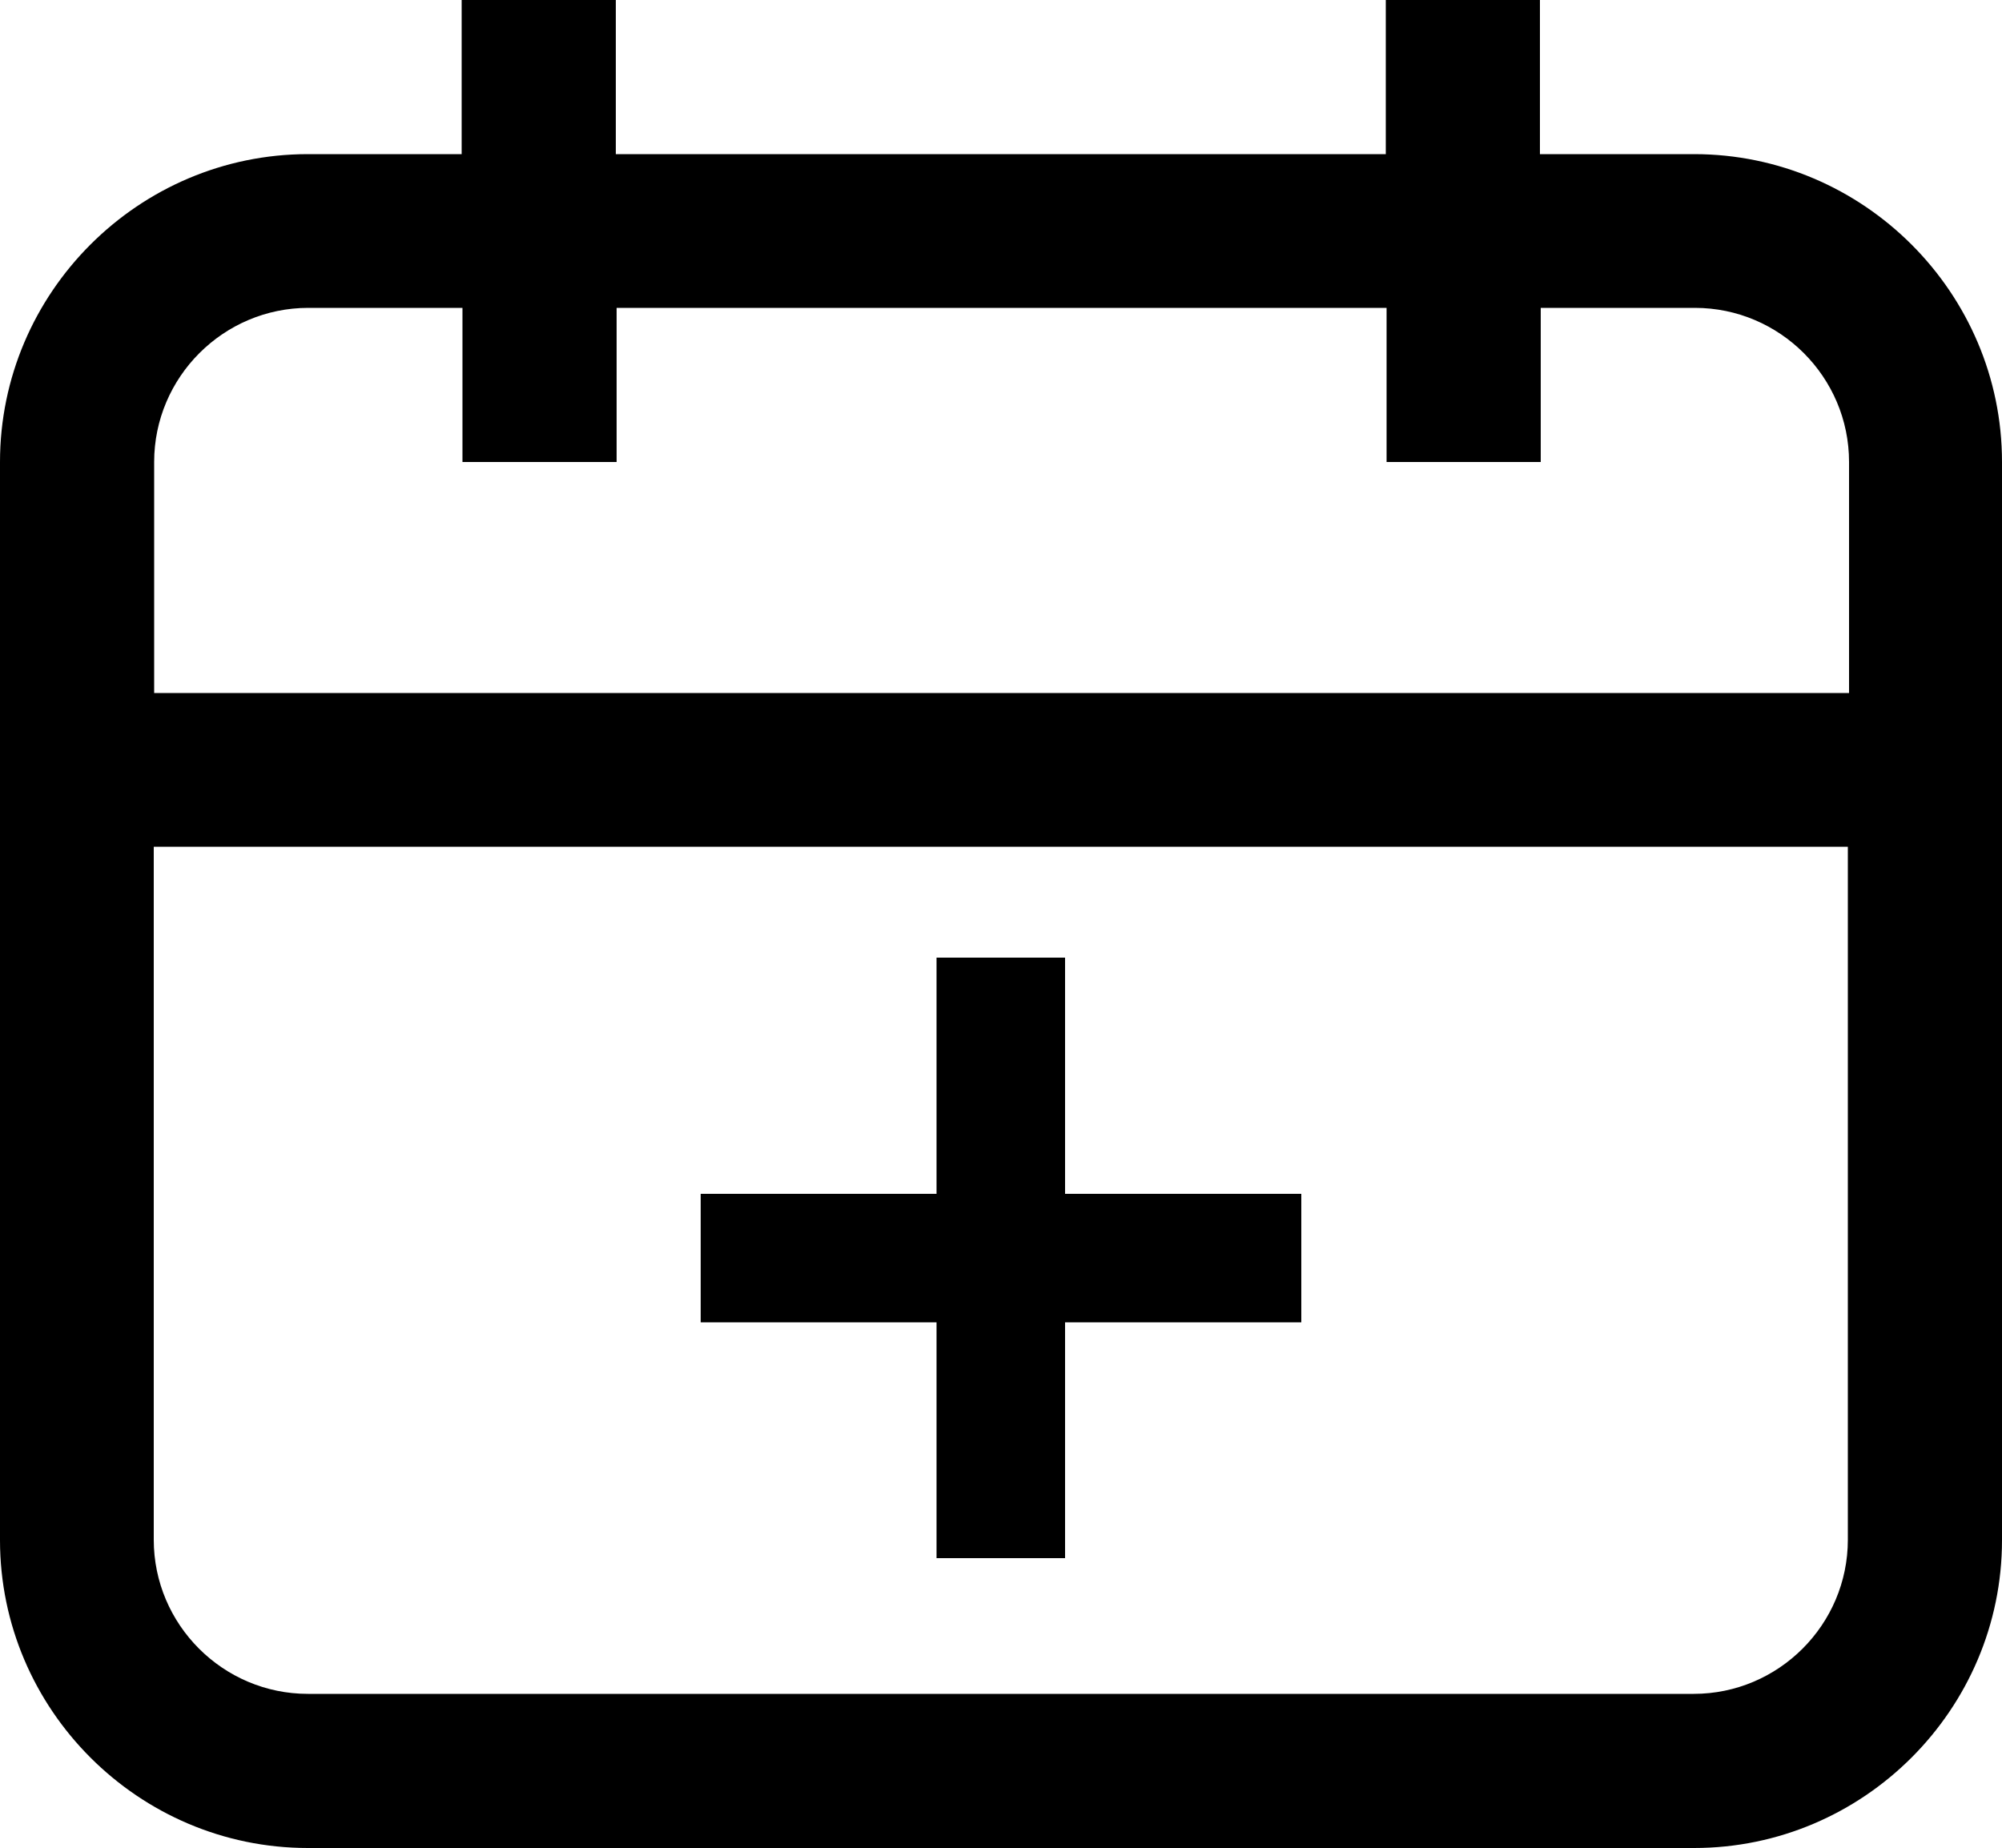 <svg version="1.1" id="Calque_1" xmlns="http://www.w3.org/2000/svg" xmlns:xlink="http://www.w3.org/1999/xlink" x="0px" y="0px"
	 viewBox="0 0 500 461.5" style="enable-background:new 0 0 500 461.5;" xml:space="preserve">

<path class="st0" d="M423.1,38.5h-38.5V0h-38.5v38.5H153.8V0h-38.5v38.5H76.9C34.6,38.5,0,73.1,0,115.4v57.7v38.5v173.1
	c0,42.3,34.6,76.9,76.9,76.9h346.2c42.3,0,76.9-34.6,76.9-76.9V115.4C500,73.1,465.4,38.5,423.1,38.5z M461.5,384.6
	c0,21.2-17.3,38.5-38.5,38.5H76.9c-21.2,0-38.5-17.3-38.5-38.5V211.5h423.1V384.6z M461.5,173.1H38.5v-57.7
	c0-21.2,17.3-38.5,38.5-38.5h38.5v38.5h38.5V76.9h192.3v38.5h38.5V76.9h38.5c21.2,0,38.5,17.3,38.5,38.5V173.1z"/>
<rect x="233.9" y="239.2" class="st0" width="32.1" height="150"/>
<rect x="175" y="298.2" class="st0" width="150" height="32.1"/>
</svg>
